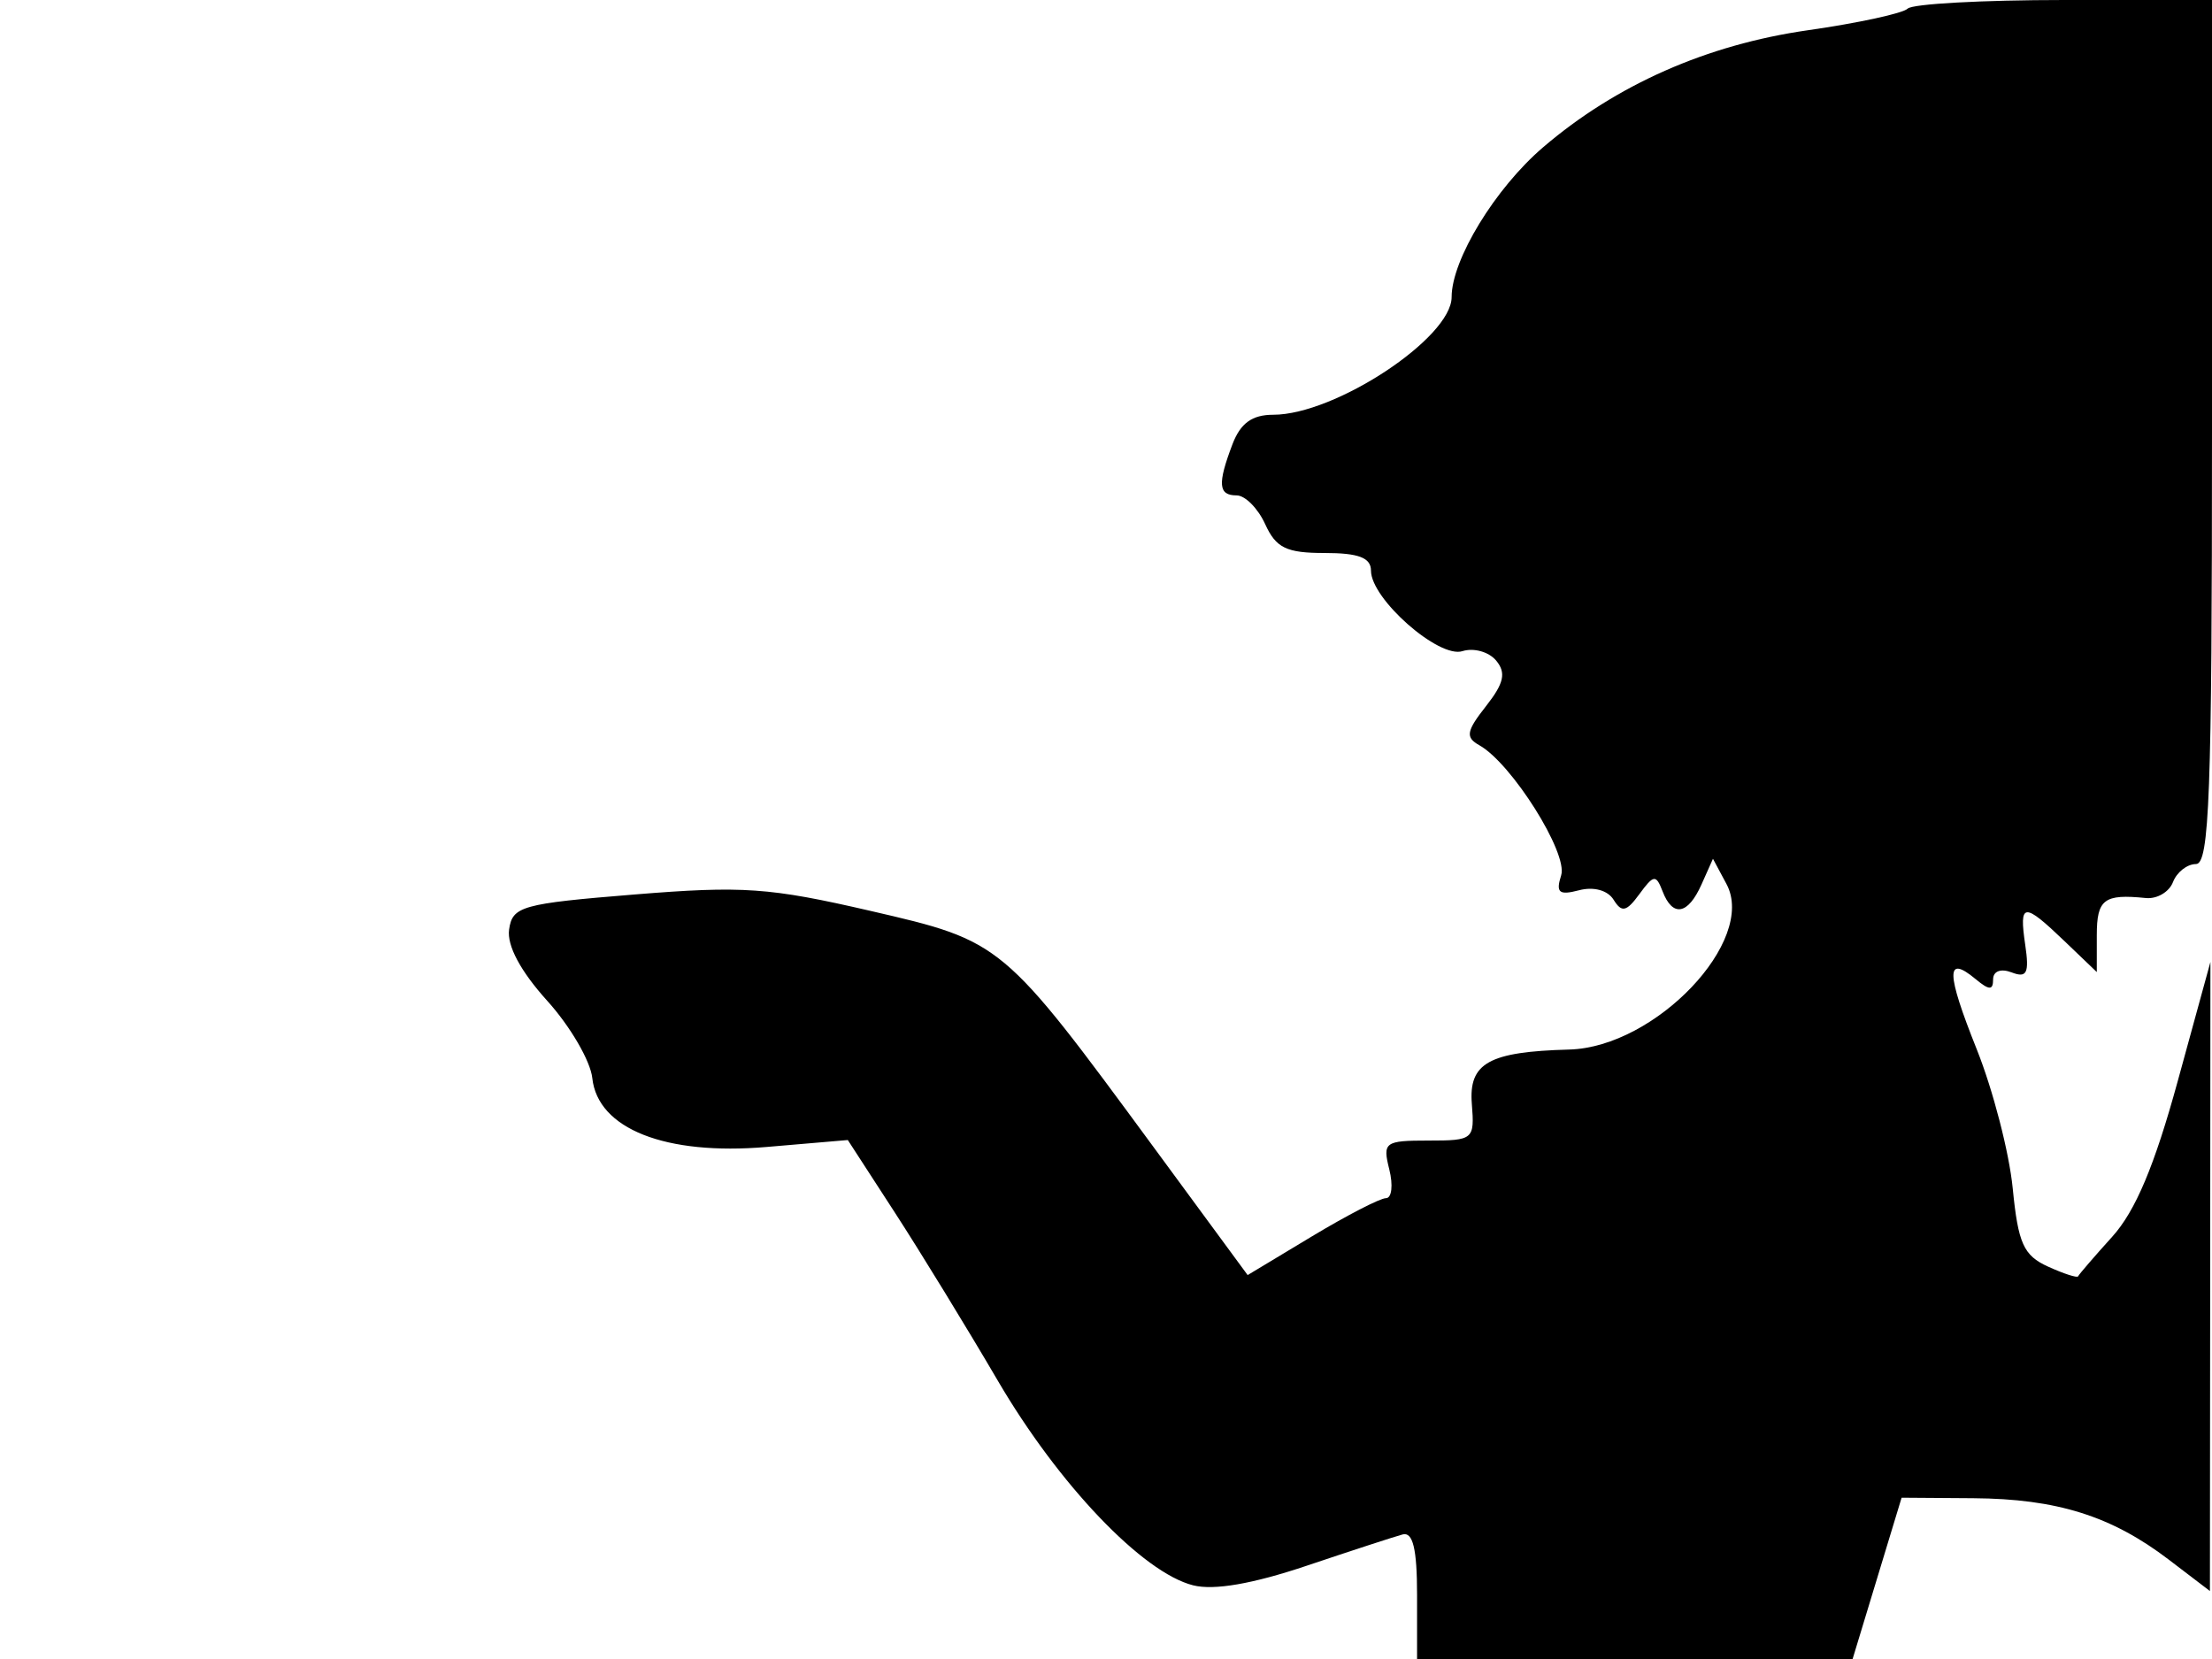 <svg xmlns="http://www.w3.org/2000/svg" width="192" height="144" viewBox="0 0 192 144" version="1.1">
	<path d="M 165.586 0.747 C 165.175 1.158, 161.278 2.003, 156.925 2.625 C 148.153 3.878, 140.276 7.360, 133.939 12.785 C 129.786 16.339, 126 22.540, 126 25.786 C 126 29.331, 115.890 36, 110.515 36 C 108.682 36, 107.672 36.732, 106.975 38.565 C 105.665 42.011, 105.746 43, 107.339 43 C 108.076 43, 109.192 44.125, 109.818 45.500 C 110.758 47.563, 111.659 48, 114.979 48 C 117.926 48, 119 48.410, 119 49.534 C 119 51.987, 124.888 57.170, 126.937 56.520 C 127.916 56.209, 129.233 56.576, 129.864 57.336 C 130.750 58.403, 130.549 59.303, 128.982 61.296 C 127.273 63.469, 127.182 64.003, 128.405 64.687 C 131.211 66.259, 136.117 74.056, 135.508 75.976 C 135.028 77.487, 135.319 77.729, 137.061 77.274 C 138.336 76.940, 139.552 77.276, 140.063 78.102 C 140.764 79.237, 141.173 79.146, 142.300 77.605 C 143.537 75.912, 143.743 75.887, 144.308 77.360 C 145.182 79.639, 146.513 79.407, 147.689 76.771 L 148.684 74.541 149.861 76.739 C 152.490 81.652, 143.698 90.898, 136.206 91.100 C 129.233 91.287, 127.471 92.271, 127.754 95.820 C 128 98.908, 127.892 99, 123.985 99 C 120.193 99, 119.998 99.144, 120.589 101.500 C 120.934 102.875, 120.804 104, 120.300 104 C 119.795 104, 116.888 105.502, 113.839 107.338 L 108.295 110.676 100.144 99.588 C 87 81.710, 86.998 81.708, 75.542 79.061 C 66.789 77.038, 64.467 76.877, 55.084 77.640 C 45.283 78.436, 44.477 78.661, 44.190 80.680 C 43.991 82.077, 45.182 84.302, 47.501 86.870 C 49.494 89.075, 51.253 92.093, 51.411 93.577 C 51.881 97.986, 57.756 100.307, 66.545 99.556 L 73.589 98.954 77.658 105.227 C 79.896 108.677, 83.924 115.255, 86.610 119.844 C 91.887 128.861, 99.186 136.507, 103.568 137.606 C 105.377 138.060, 108.722 137.483, 113.404 135.909 C 117.307 134.597, 121.063 133.372, 121.750 133.188 C 122.641 132.950, 123 134.456, 123 138.427 L 123 144 141.903 144 L 160.805 144 162.931 137 L 165.058 130 171.279 130.044 C 178.534 130.095, 183.281 131.587, 188.250 135.377 L 191.820 138.100 191.842 110.800 L 191.863 83.500 189.024 93.848 C 187.011 101.189, 185.359 105.111, 183.343 107.343 C 181.779 109.074, 180.446 110.622, 180.379 110.782 C 180.313 110.943, 179.134 110.562, 177.759 109.936 C 175.642 108.972, 175.174 107.931, 174.703 103.149 C 174.398 100.042, 172.992 94.610, 171.580 91.077 C 168.912 84.401, 168.885 82.830, 171.476 84.980 C 172.662 85.965, 173 85.973, 173 85.015 C 173 84.294, 173.668 84.042, 174.615 84.406 C 175.933 84.912, 176.149 84.470, 175.789 82.013 C 175.246 78.317, 175.638 78.279, 179.195 81.687 L 182 84.374 182 81.187 C 182 78.053, 182.624 77.578, 186.257 77.949 C 187.223 78.047, 188.284 77.424, 188.614 76.564 C 188.944 75.704, 189.841 75, 190.607 75 C 191.773 75, 192 68.887, 192 37.500 L 192 0 179.167 0 C 172.108 0, 165.997 0.336, 165.586 0.747" stroke="none" fill="black" fill-rule="evenodd"/>
</svg>